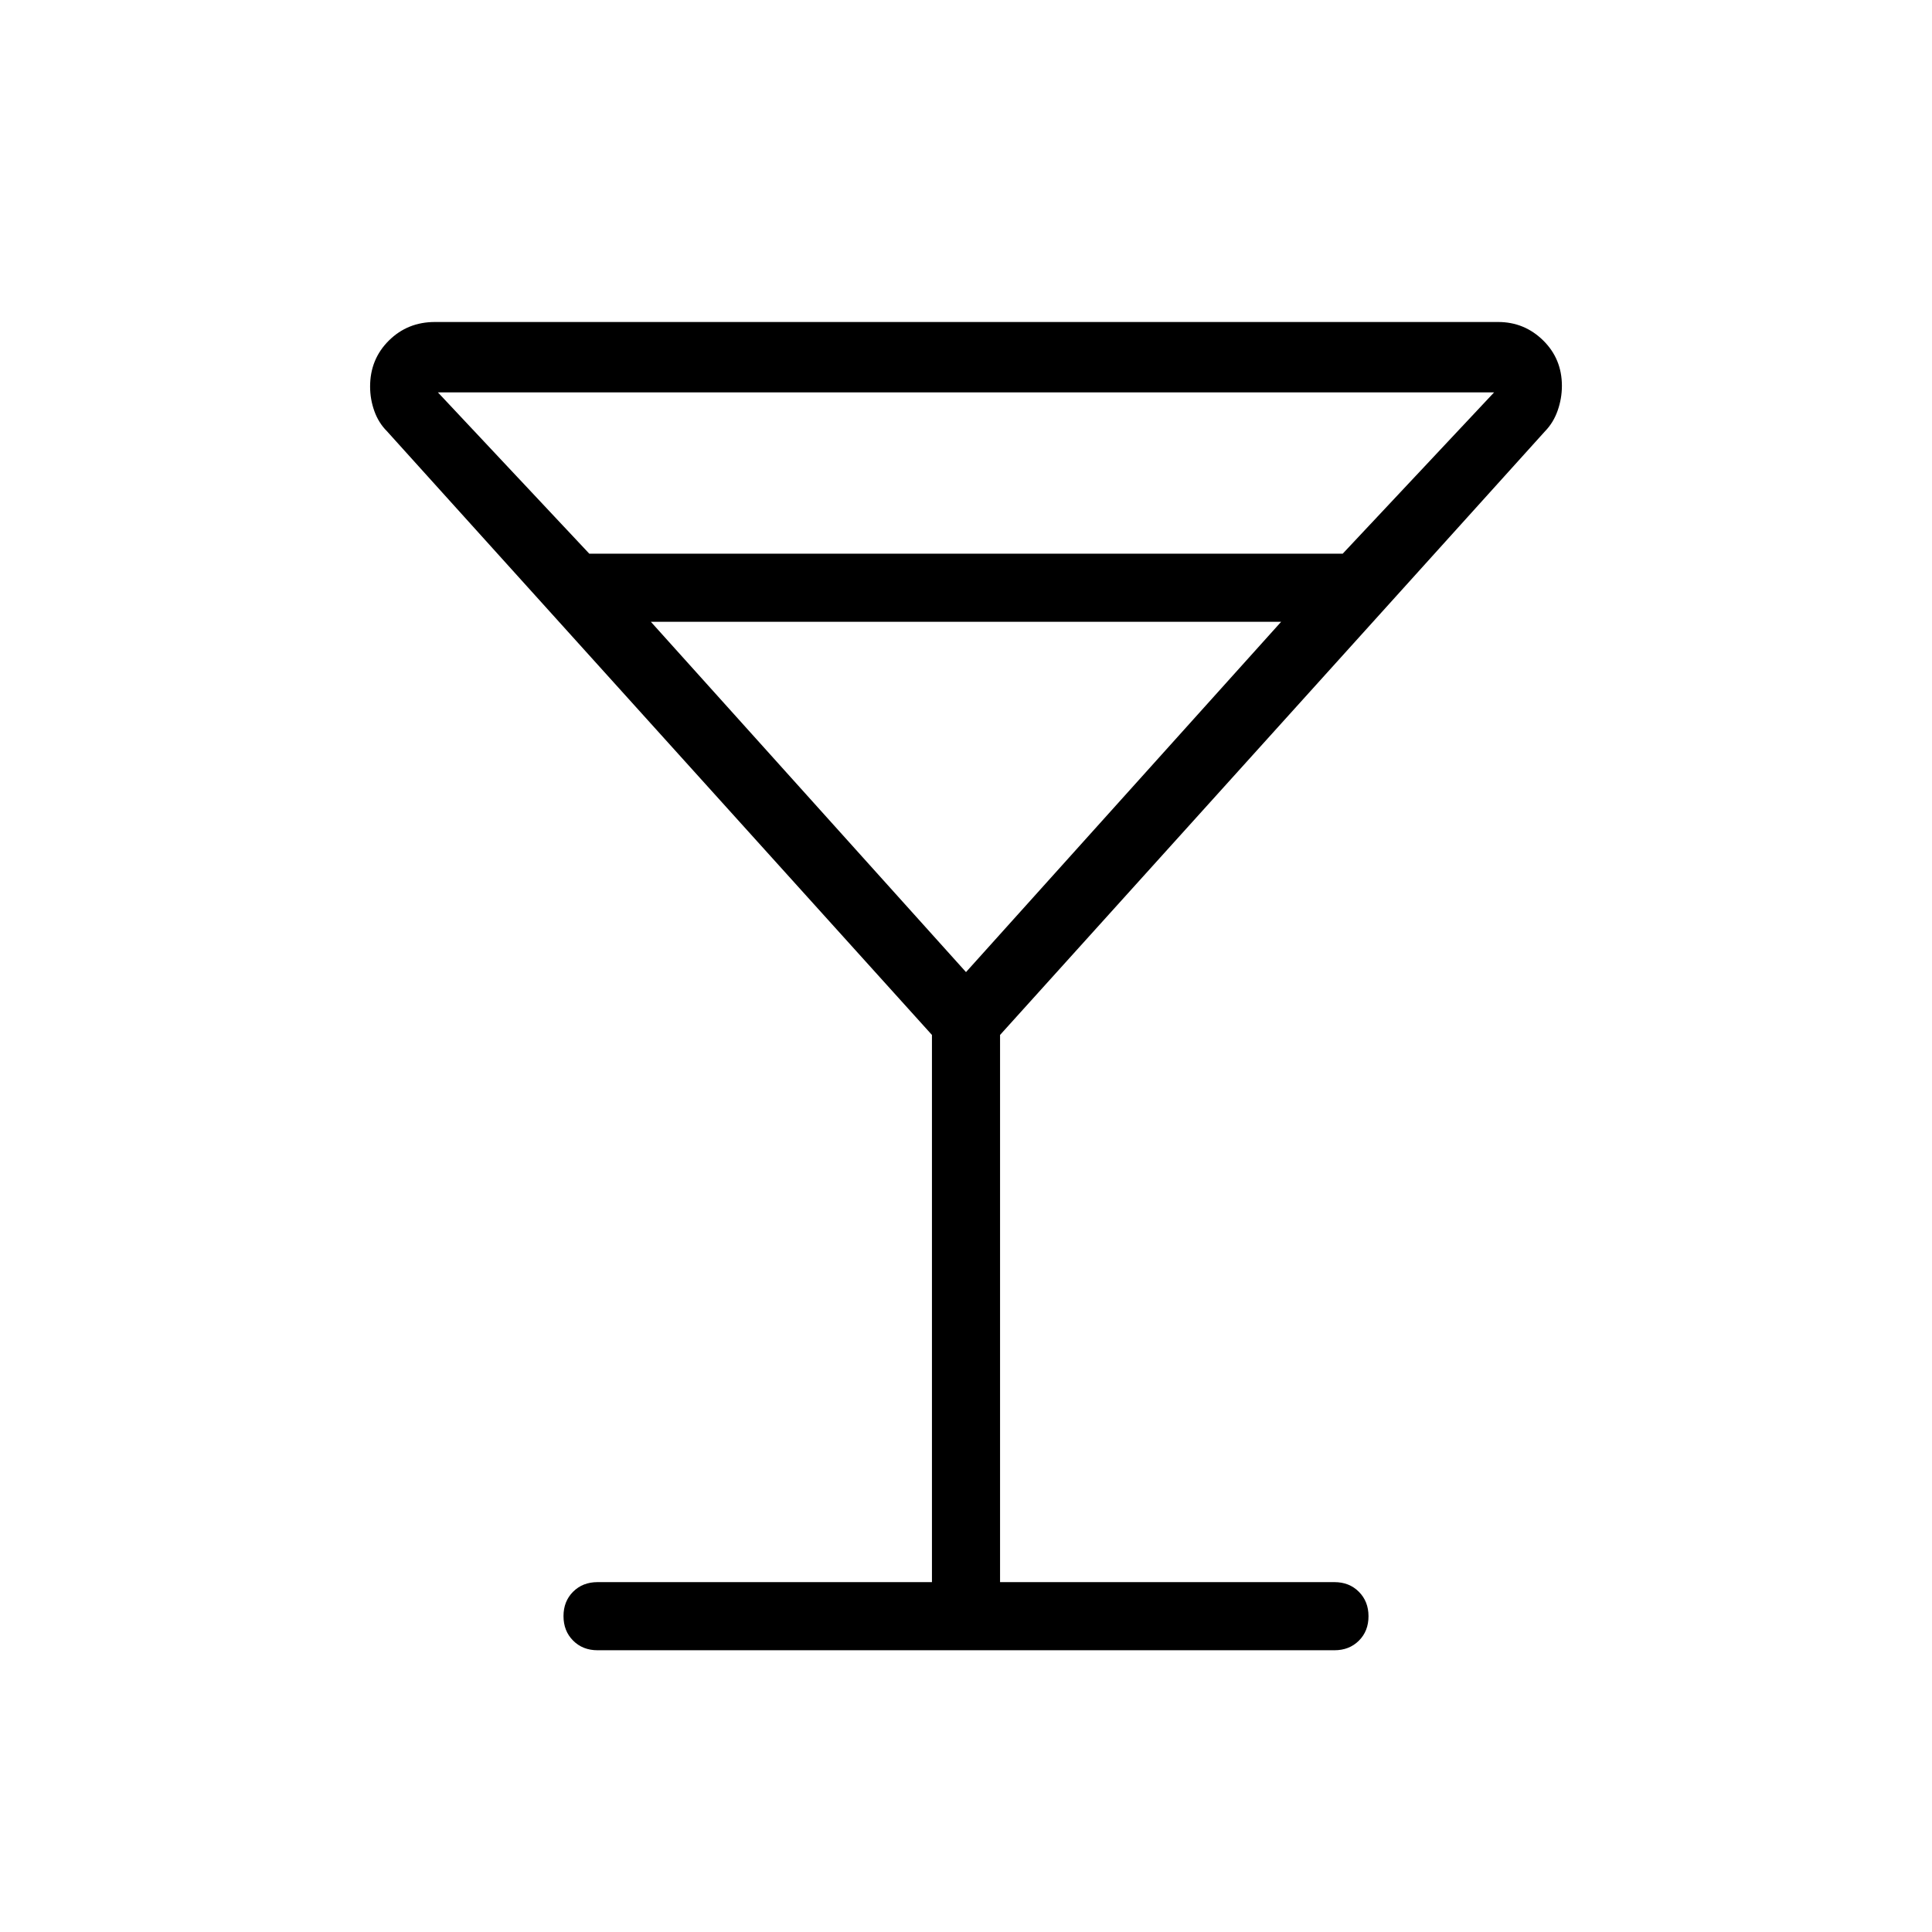 <svg xmlns="http://www.w3.org/2000/svg" height="40" viewBox="0 -960 960 960" width="40"><path d="M463.08-173.85v-271.89l-270.82-300q-4.16-4.16-6.26-10.03-2.1-5.87-2.1-12.18 0-13.55 9.3-22.8 9.31-9.25 22.9-9.25h528.31q13.06 0 22.38 9.16 9.31 9.15 9.31 22.57 0 6.24-2.1 12.25t-6.26 10.28l-270.82 300v271.89h166.16q7.36 0 12.14 4.8 4.78 4.79 4.78 12.16 0 7.38-4.78 12.13-4.78 4.76-12.14 4.76H296.92q-7.36 0-12.14-4.79T280-156.96q0-7.37 4.78-12.13 4.78-4.76 12.14-4.76h166.16ZM292.82-684.87h374.36l75.23-80.16H217.59l75.23 80.16ZM480-476.97l156.59-174.06H323.41L480-476.97Zm0 0Z"/></svg>